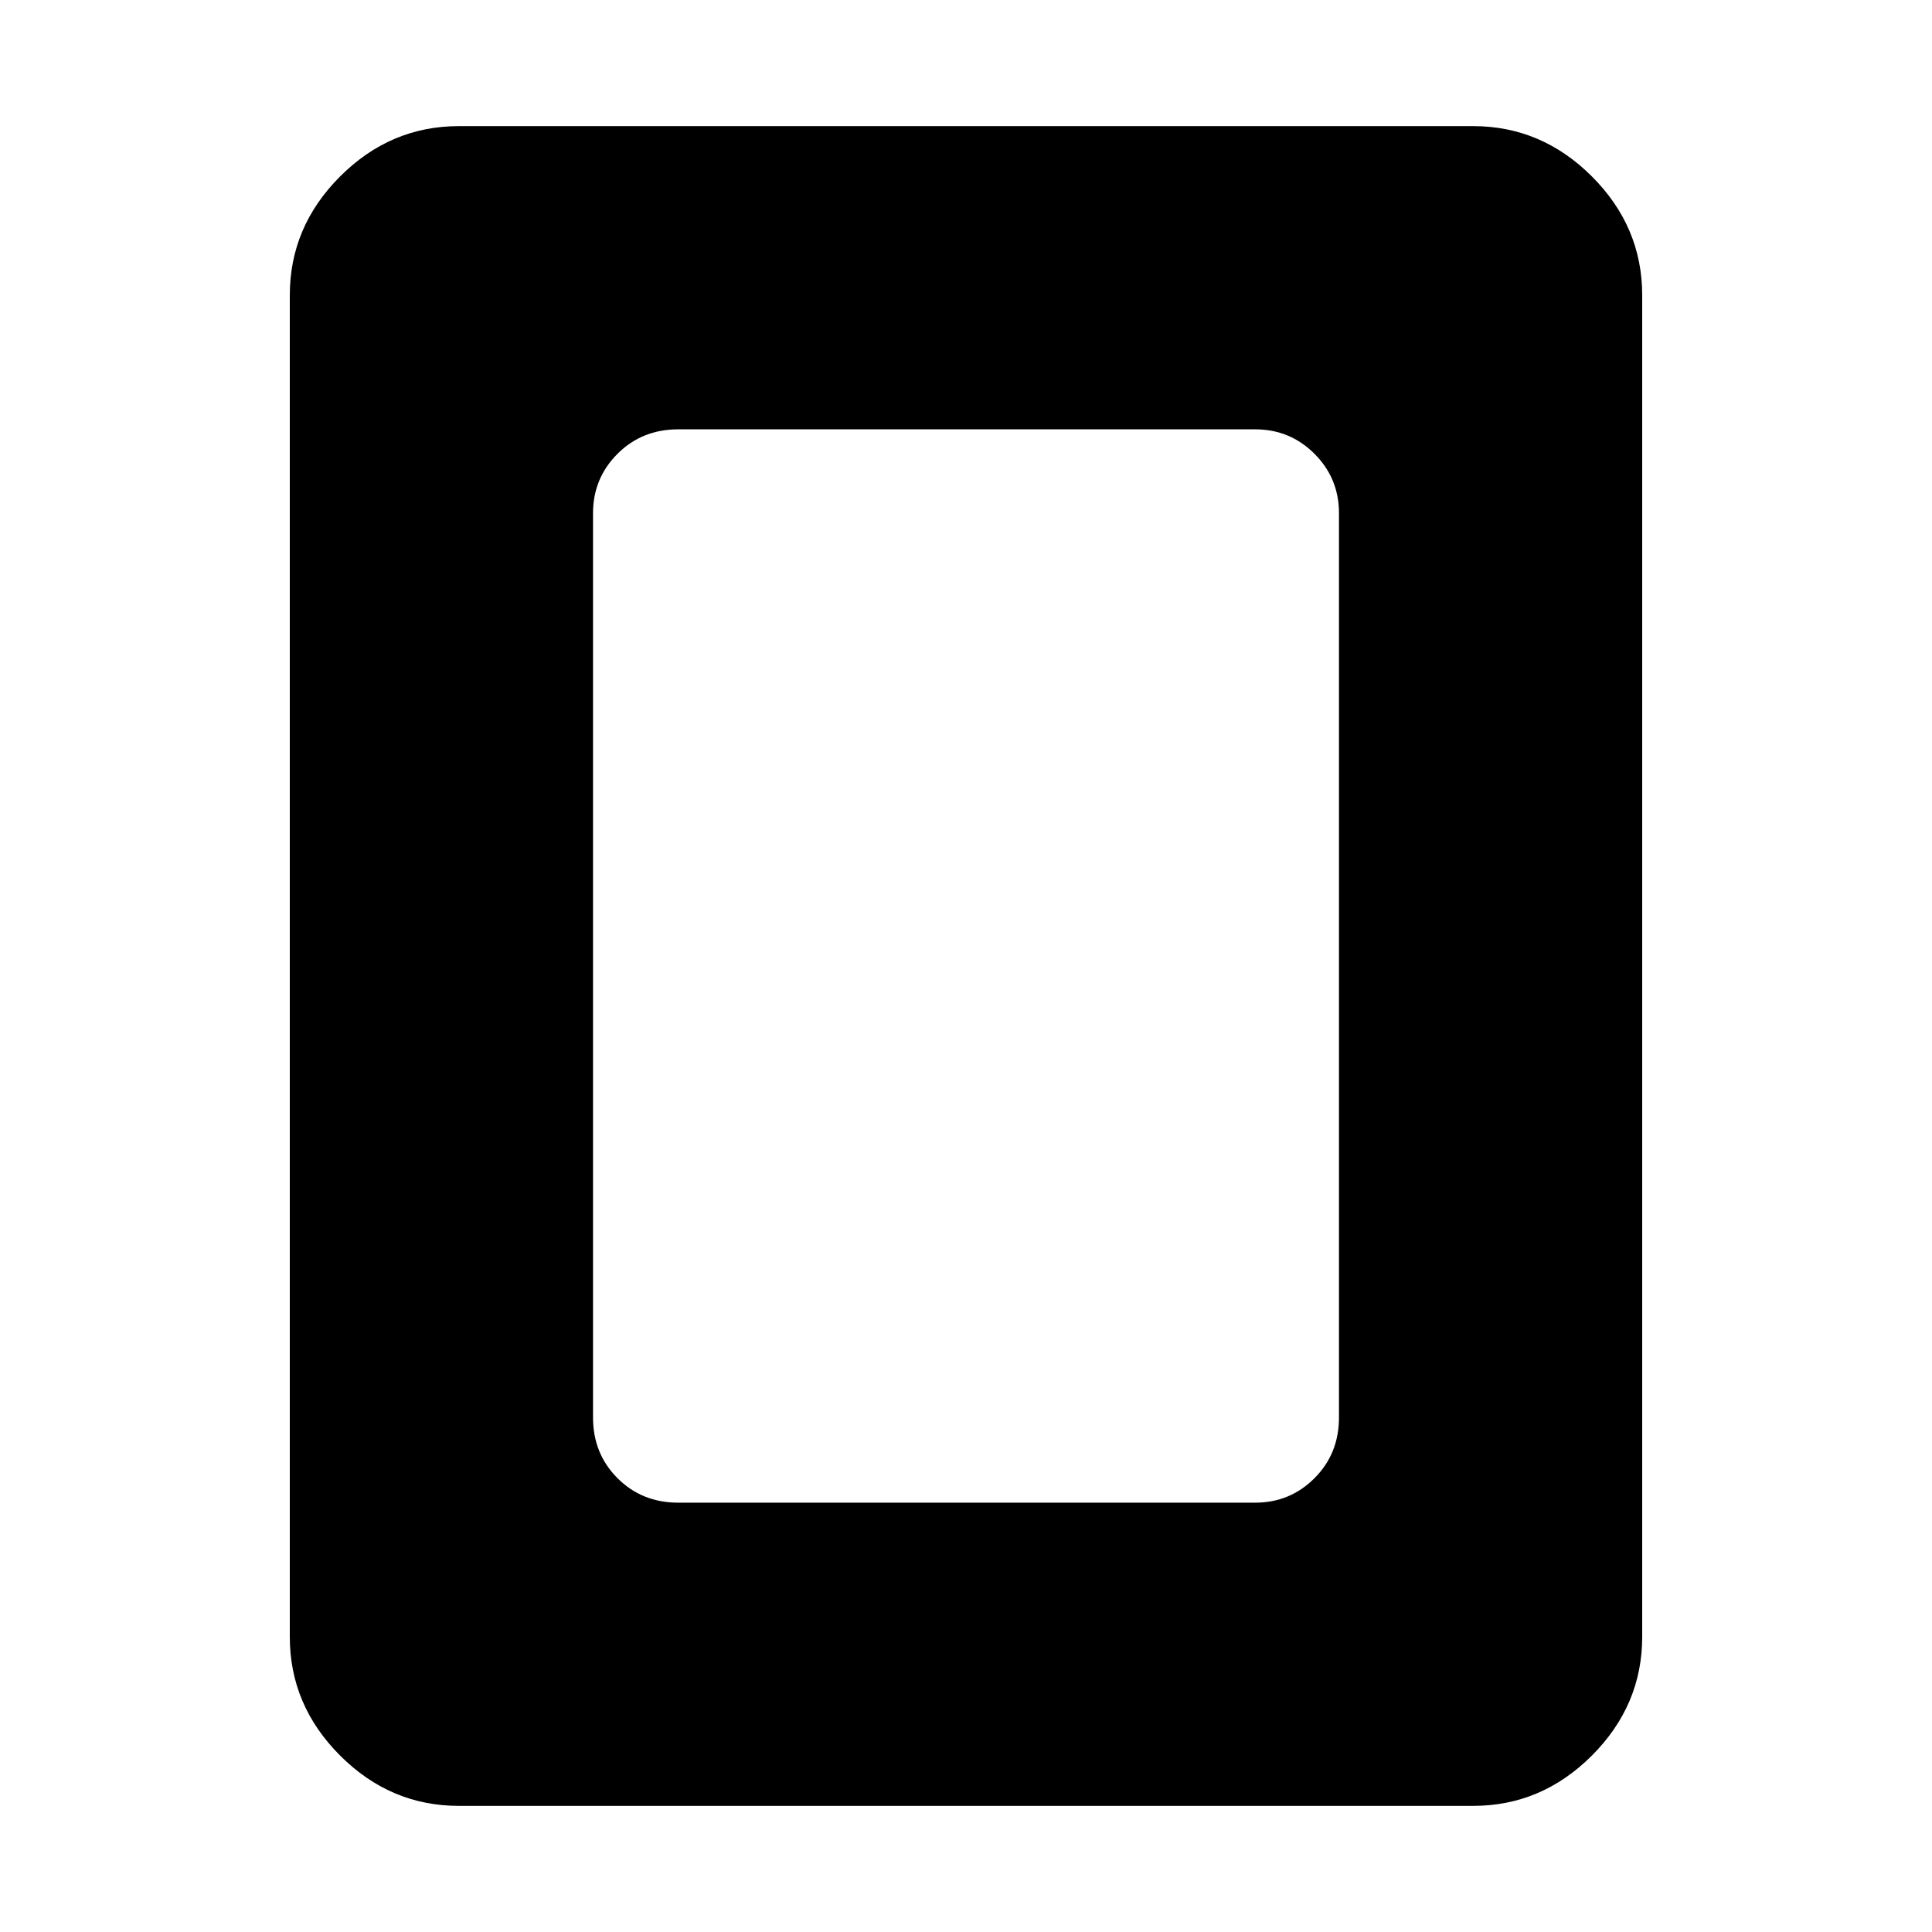 <svg xmlns="http://www.w3.org/2000/svg" height="40" viewBox="0 -960 960 960" width="40"><path d="M337-213.33h286.67q17.33 0 29.5-12.17 12.16-12.17 12.16-30.17V-705q0-17.33-12.16-29.5-12.17-12.17-29.5-12.17H337q-18 0-30.17 12.17-12.16 12.17-12.16 29.5v449.33q0 18 12.16 30.17Q319-213.33 337-213.33Zm479 66.66q0 34-25 59t-59 25H228q-34 0-59-25t-25-59v-666.66q0-34 25-59t59-25h504q34 0 59 25t25 59v666.66Z"/></svg>